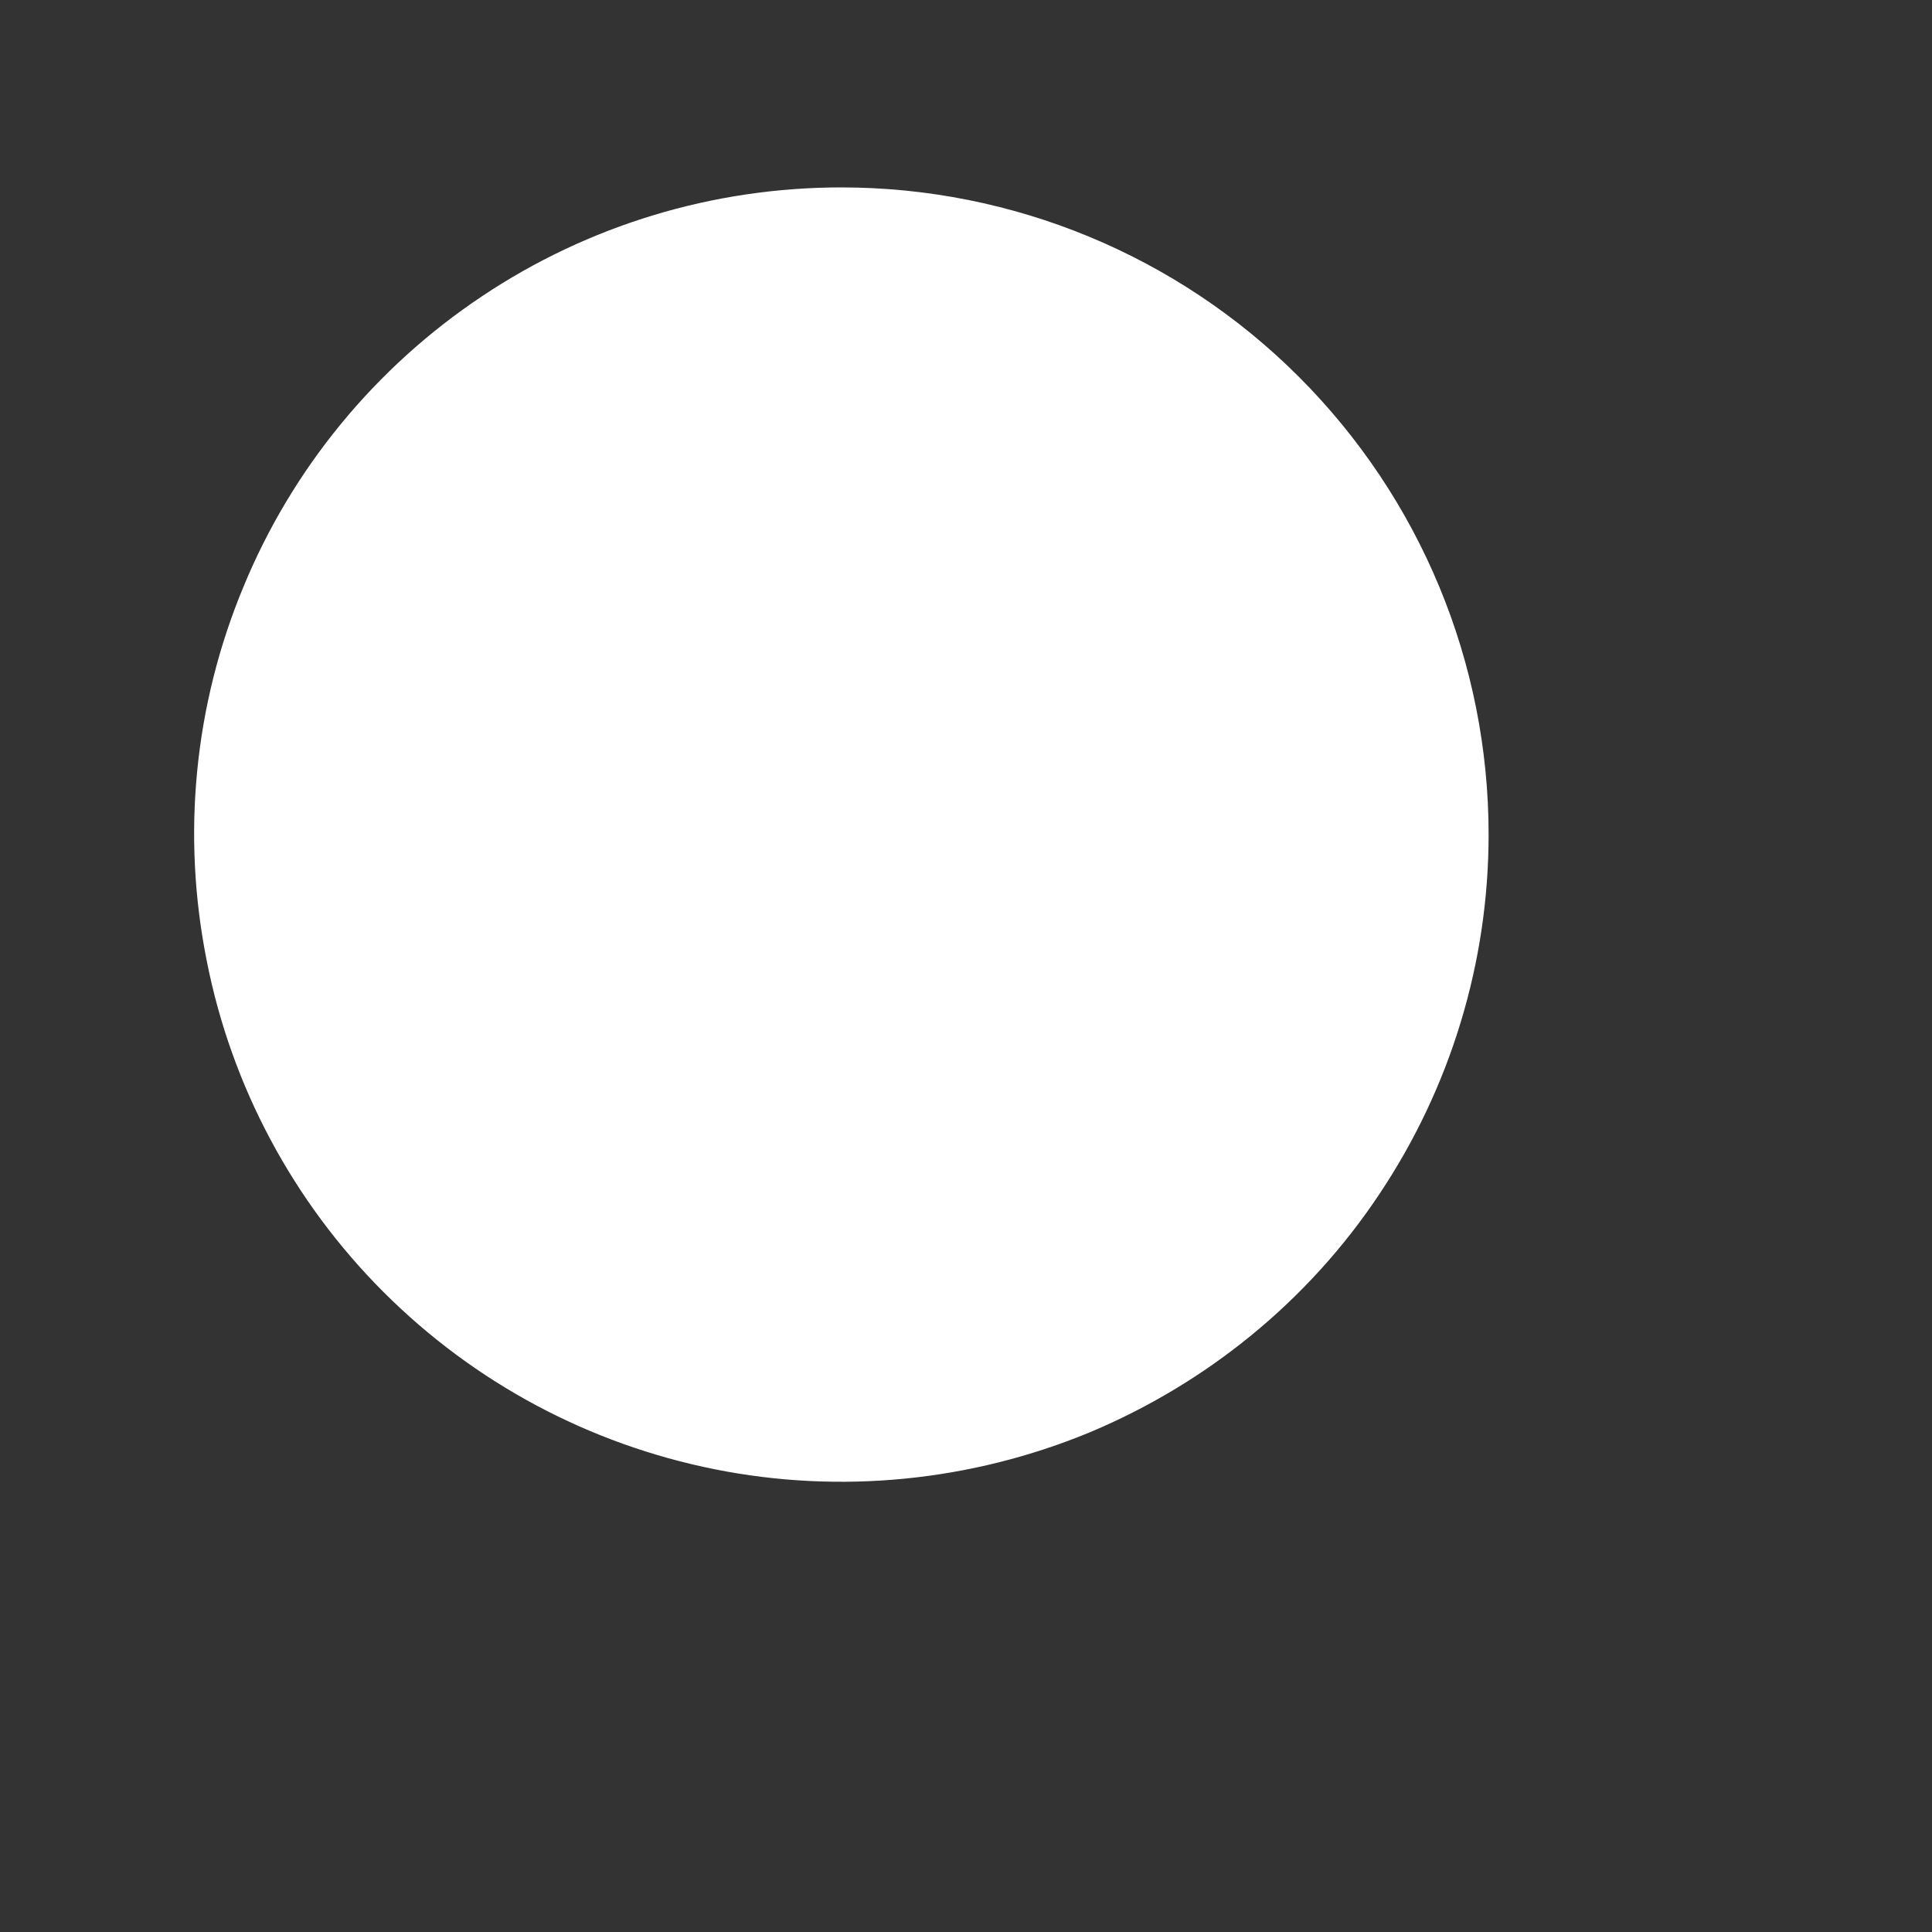 <?xml version="1.0" encoding="UTF-8" standalone="no"?><svg width='4' height='4' viewBox='0 0 4 4' fill='none' xmlns='http://www.w3.org/2000/svg'>
<rect x="0" y="0" width="4" height="4" fill="#333333" stroke="none"/>
<path d='M3.082 1.728C3.082 1.993 3.003 2.252 2.856 2.472C2.709 2.693 2.499 2.864 2.255 2.966C2.01 3.067 1.74 3.094 1.48 3.042C1.22 2.99 0.982 2.863 0.794 2.675C0.607 2.488 0.479 2.249 0.428 1.989C0.376 1.729 0.402 1.46 0.504 1.215C0.605 0.97 0.777 0.761 0.997 0.614C1.218 0.466 1.477 0.388 1.742 0.388C2.097 0.388 2.438 0.529 2.689 0.78C2.941 1.032 3.082 1.372 3.082 1.728Z' fill='white'/>
</svg>
